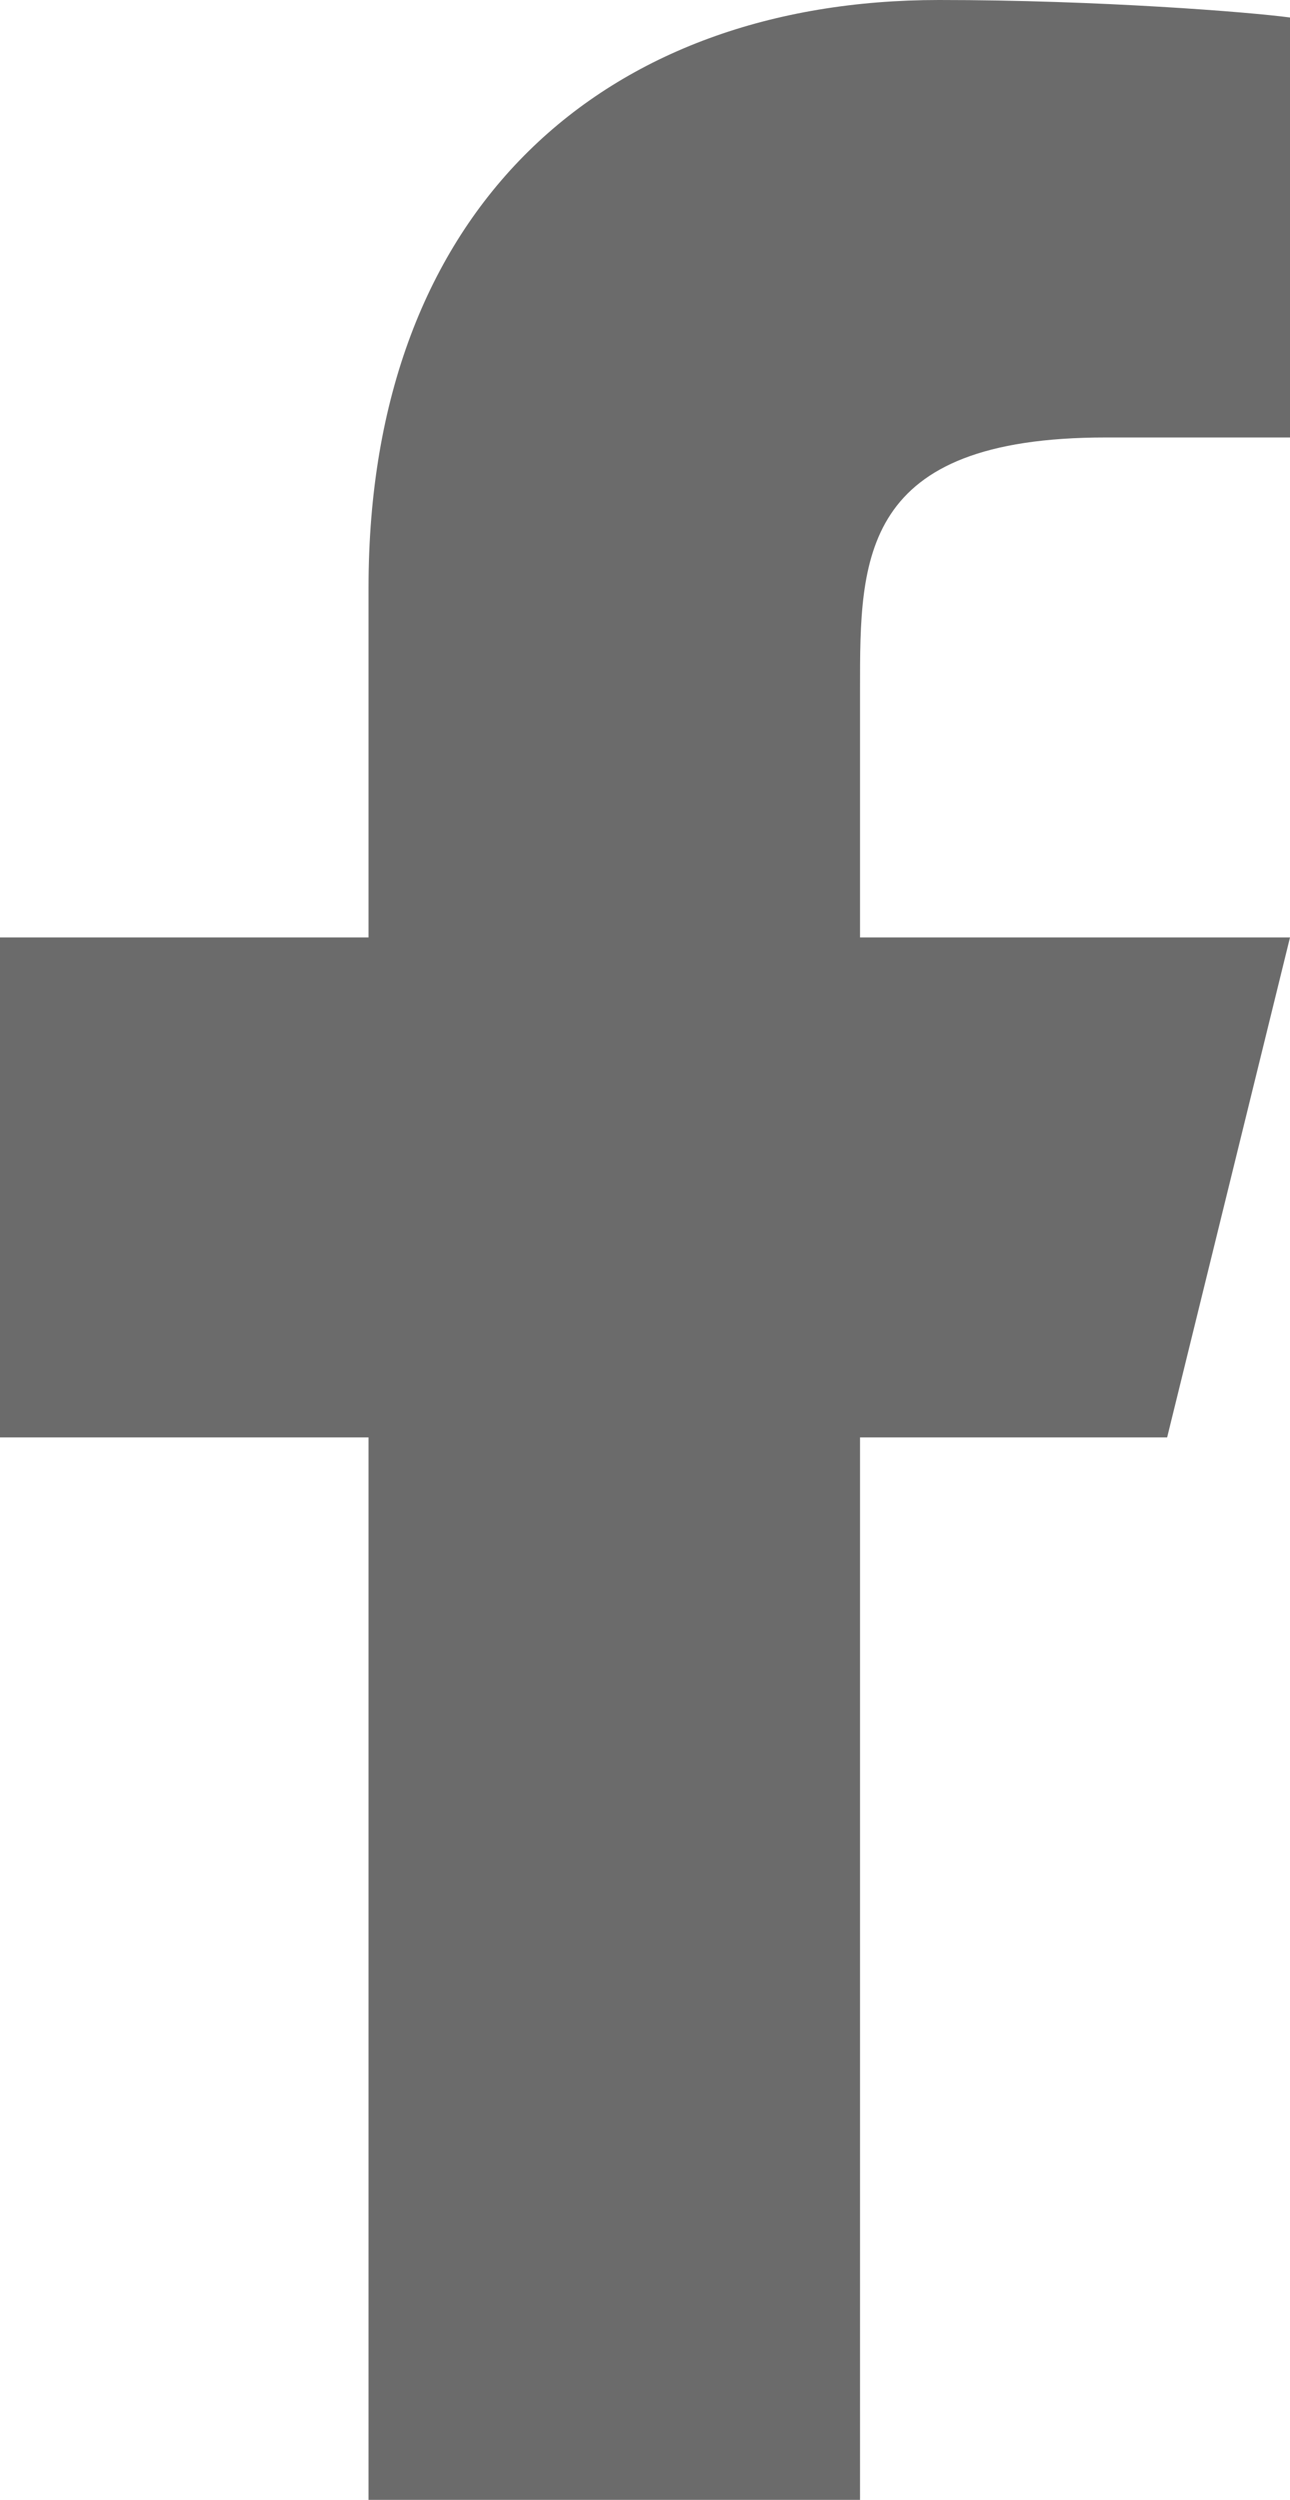 <svg width="16" height="31" viewBox="0 0 16 31" fill="none" xmlns="http://www.w3.org/2000/svg">
<path d="M10.667 17.825H14.476L16 11.625H10.667V8.525C10.667 6.928 10.667 5.425 13.714 5.425H16V0.217C15.503 0.15 13.627 0 11.646 0C7.509 0 4.571 2.568 4.571 7.285V11.625H0V17.825H4.571V31H10.667V17.825Z" fill="#6B6B6B"/>
</svg>
